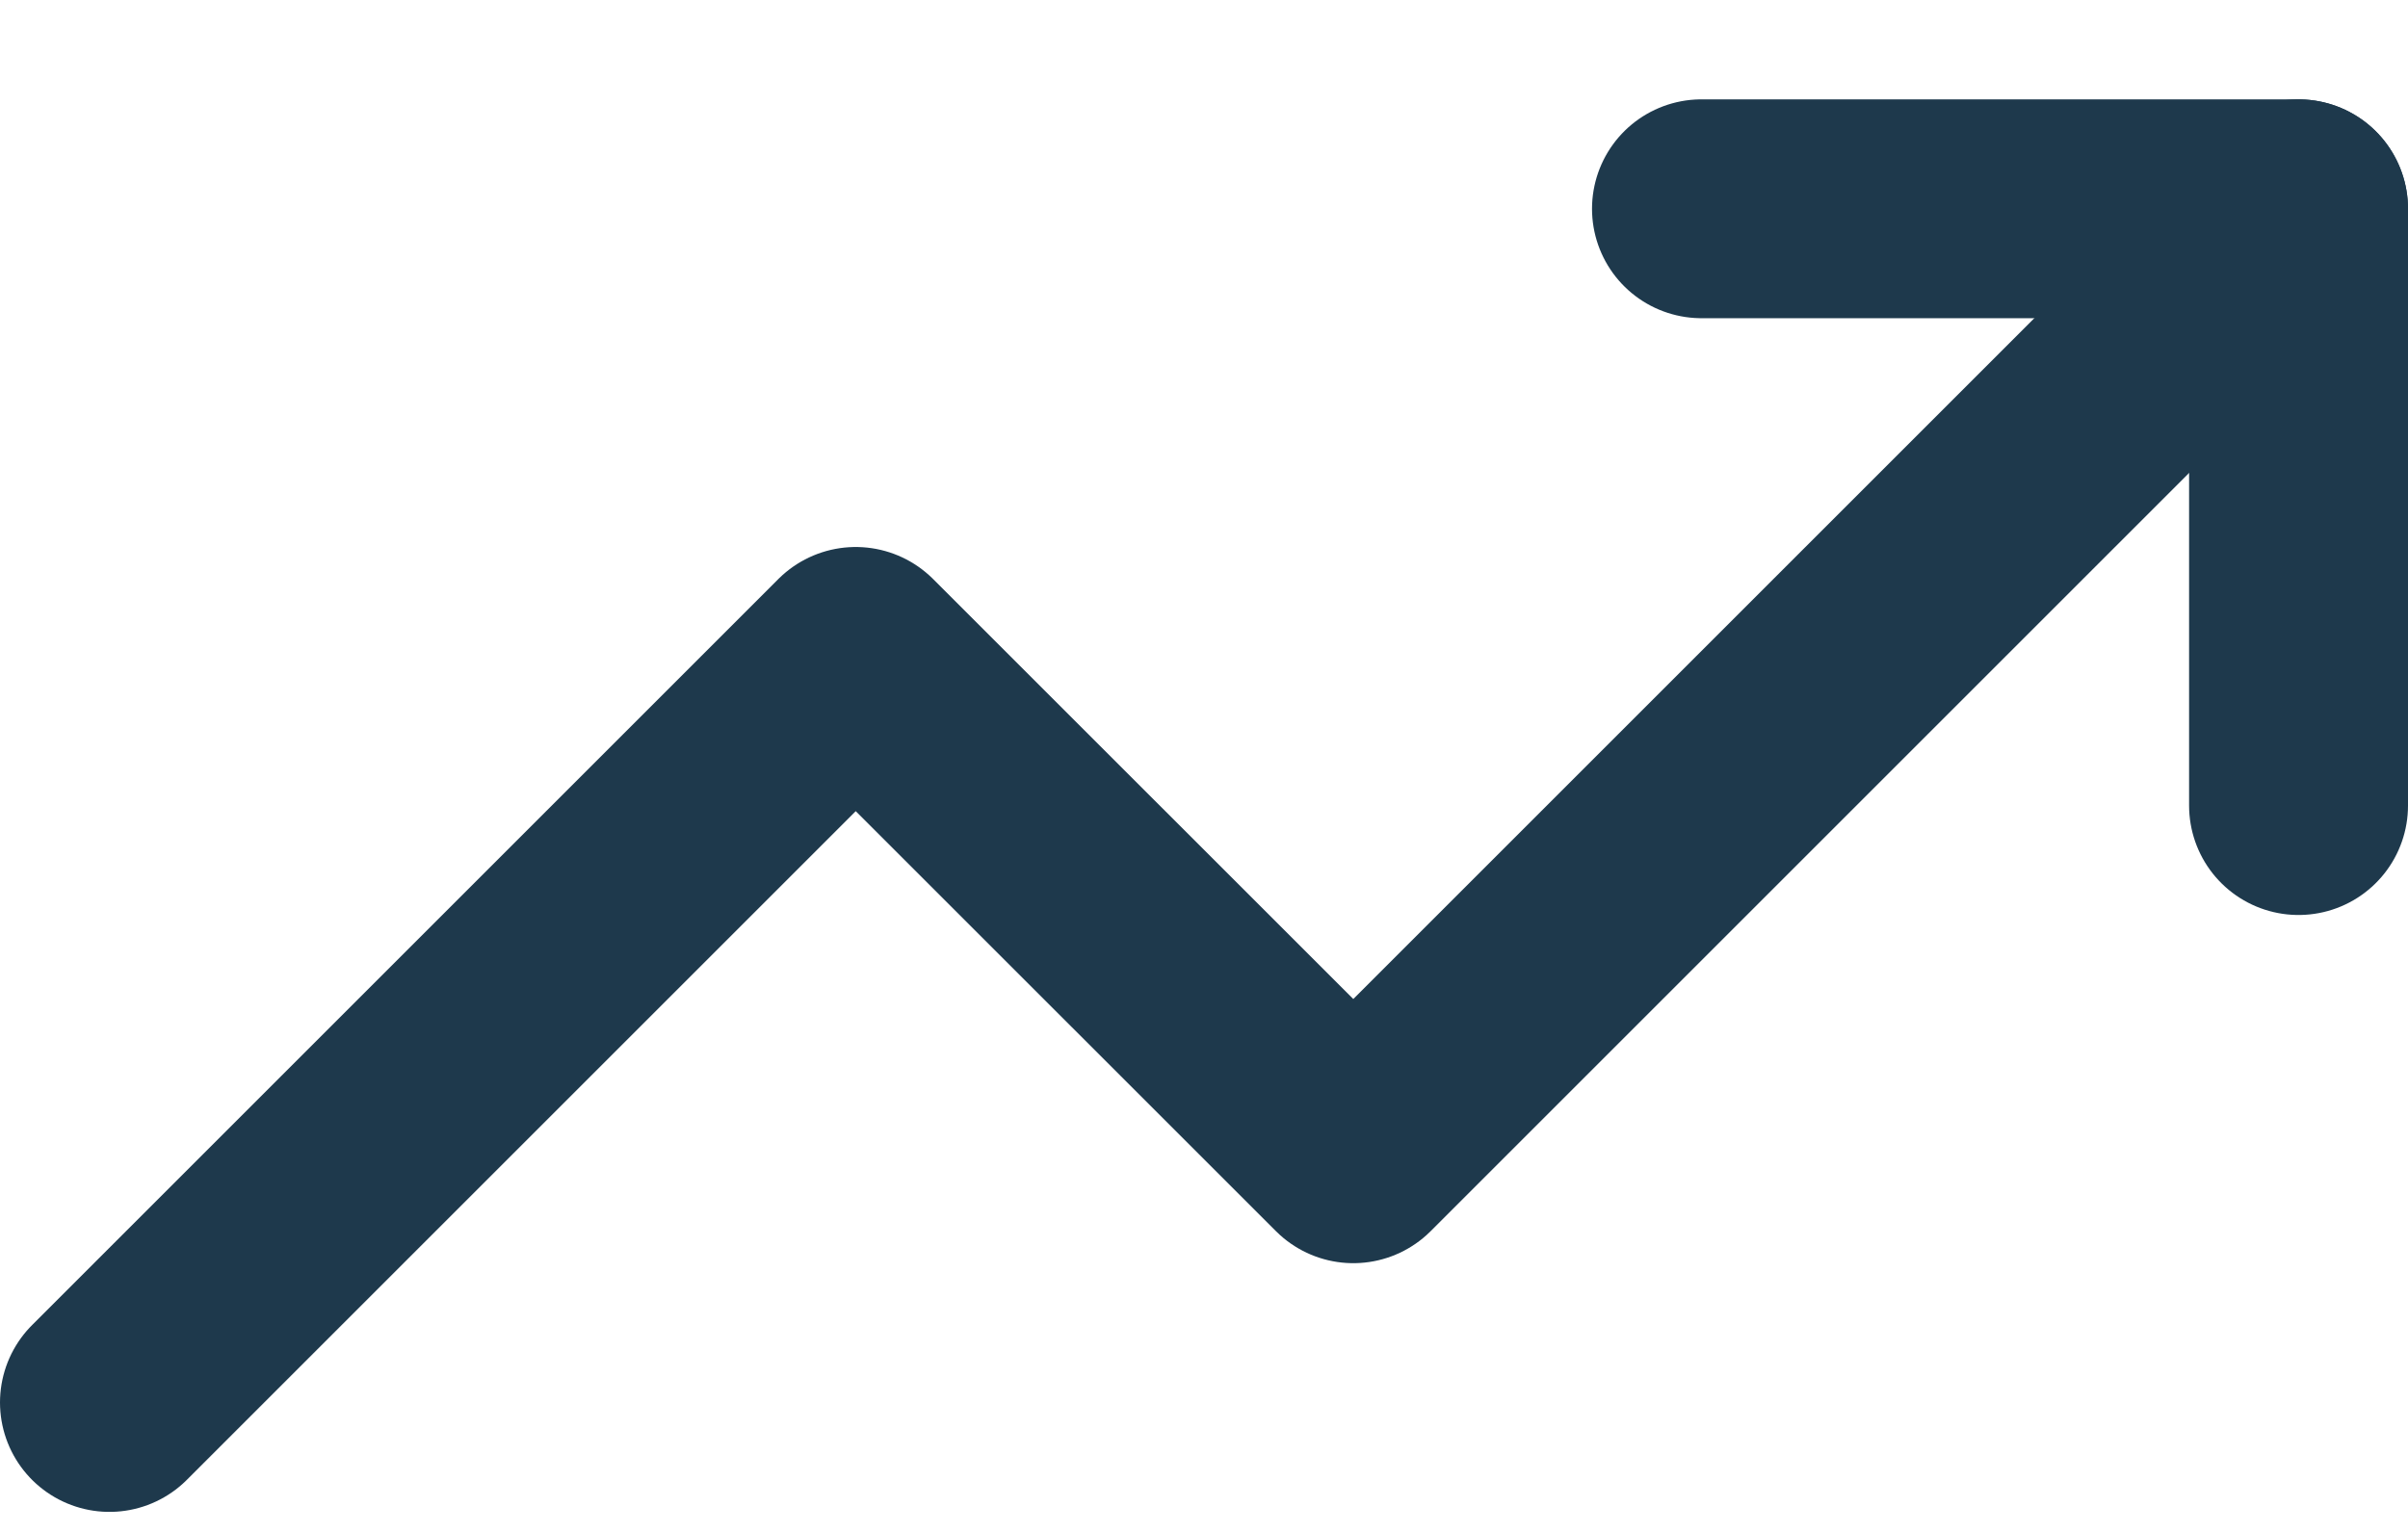 <svg xmlns="http://www.w3.org/2000/svg" width="22" height="14" viewBox="0 0 22 14" fill="none">
  <path d="M21 1.908L12.364 10.544L7.818 5.999L1 12.817" stroke="#1E394C" stroke-width="2" stroke-linecap="round" stroke-linejoin="round"/>
  <path d="M15.545 1.908H21V7.362" stroke="#1E394C" stroke-width="2" stroke-linecap="round" stroke-linejoin="round"/>
</svg>